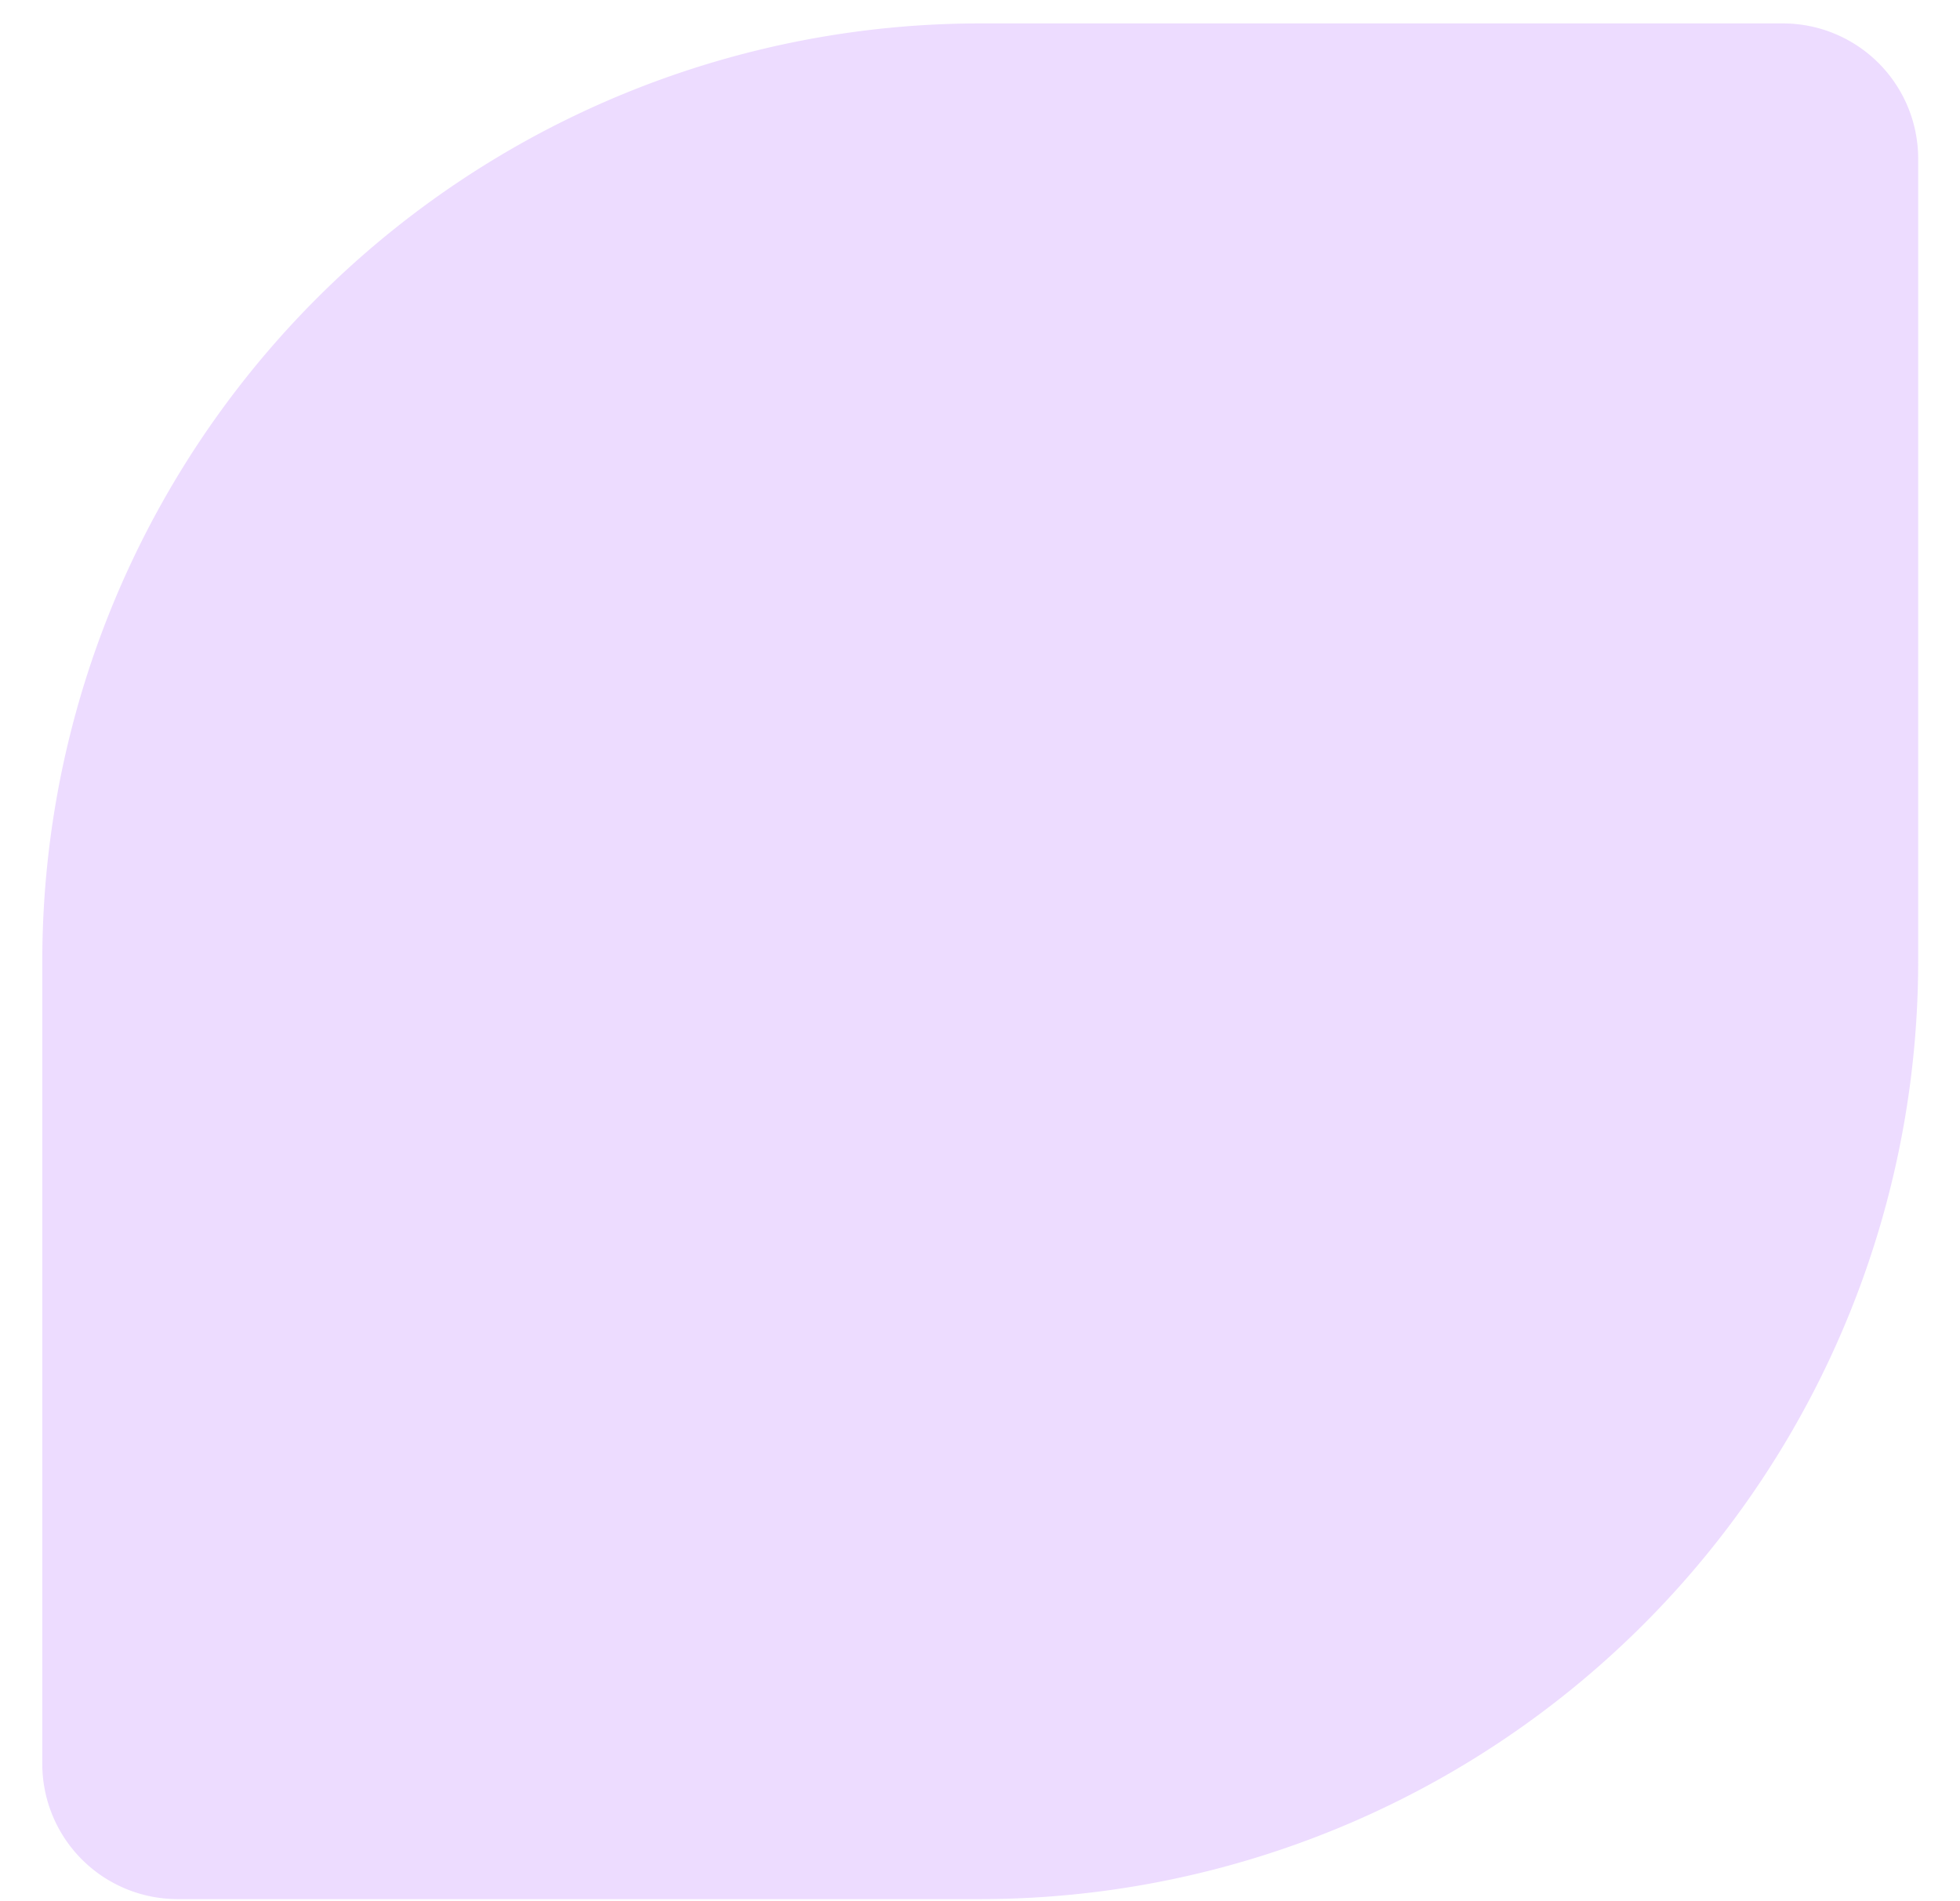 <svg xmlns="http://www.w3.org/2000/svg" xmlns:xlink="http://www.w3.org/1999/xlink" width="189.986" height="184.298" viewBox="0 0 189.986 184.298"><defs><clipPath id="a"><rect width="189.986" height="184.298" fill="none"/></clipPath></defs><g opacity="0.3"><g transform="translate(0 0)"><g transform="translate(0)" clip-path="url(#a)"><g transform="translate(4.097 2.271)"><path d="M-225.629,0h-77.8a90.918,90.918,0,0,0-90.917,90.918v77.8a13.114,13.114,0,0,0,13.114,13.113h77.8a90.916,90.916,0,0,0,90.917-90.917v-77.8A13.113,13.113,0,0,0-225.629,0" transform="translate(394.349)" fill="#c388ff"/></g></g></g></g></svg>